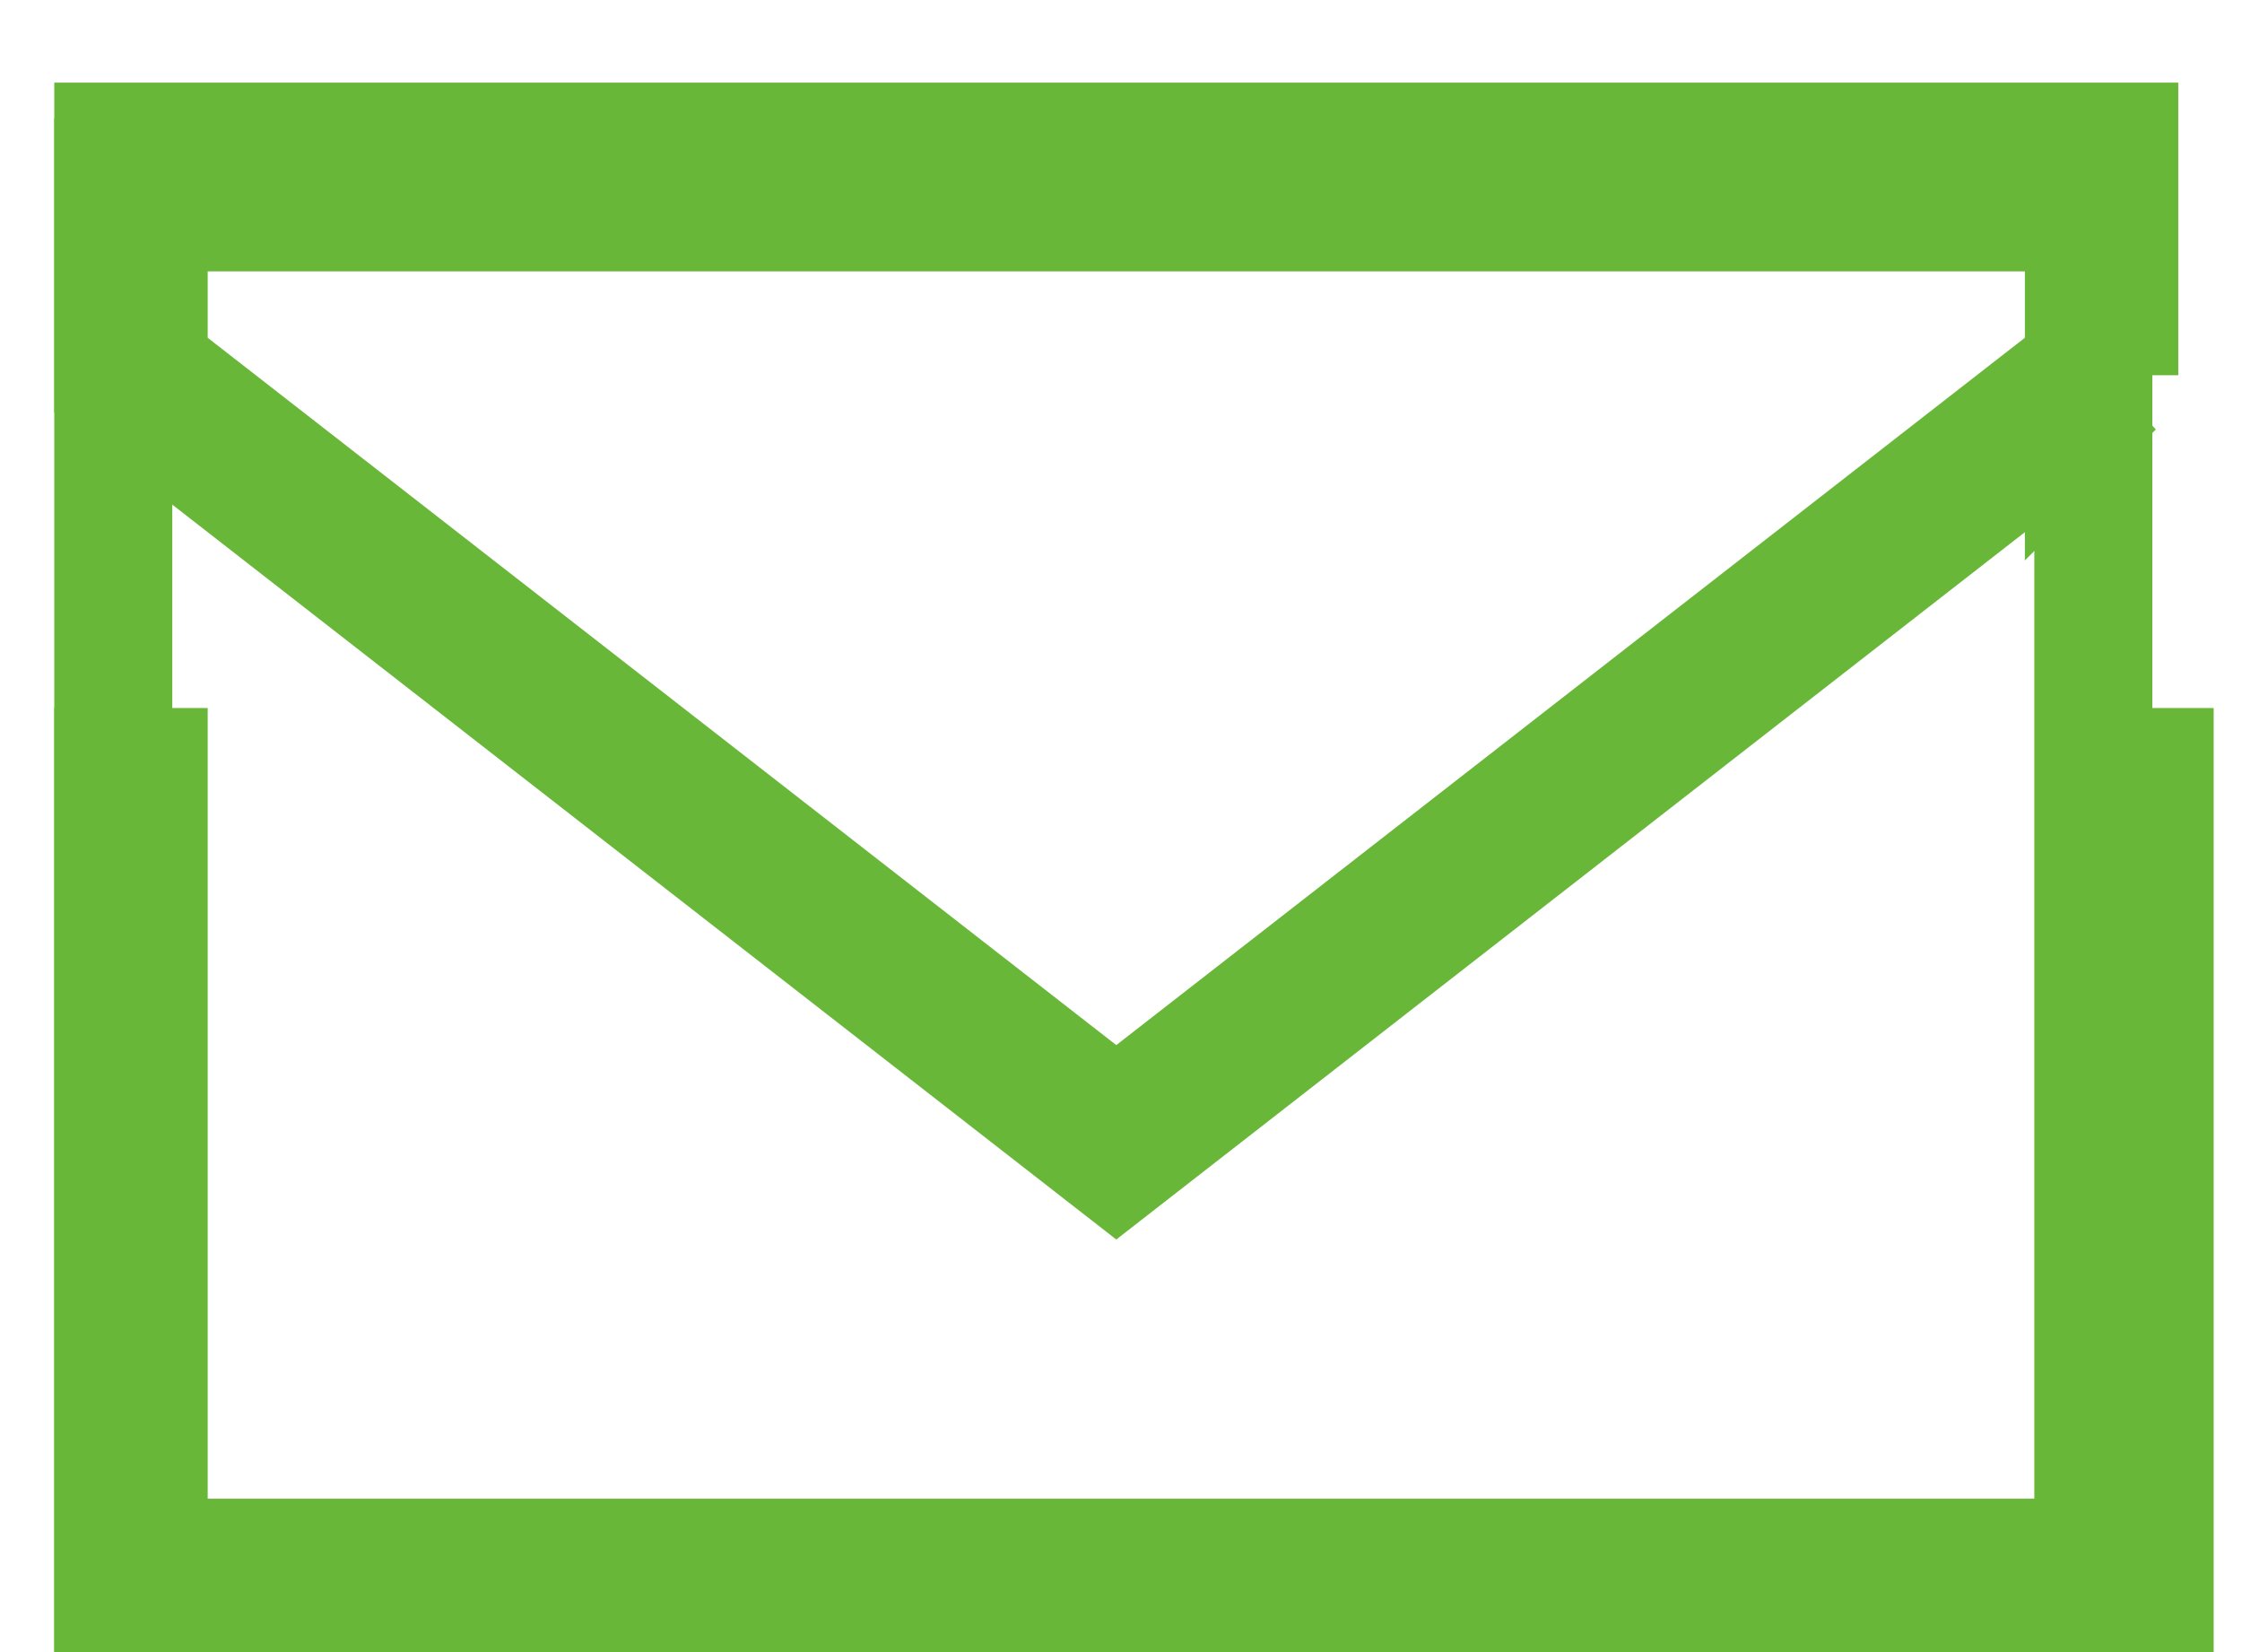 <svg width="19" height="14" fill="none" xmlns="http://www.w3.org/2000/svg"><path stroke="#68B738" stroke-width="1.3" d="M1.11 6v8m17-8v8M.46 13.35h18m-18-12h18m-.65 1.83l-8.35 6.5-8.35-6.5V1.65h16.7v1.53z"/><path stroke="#68B738" d="M.96 1.5h16.78v12H.96z"/></svg>